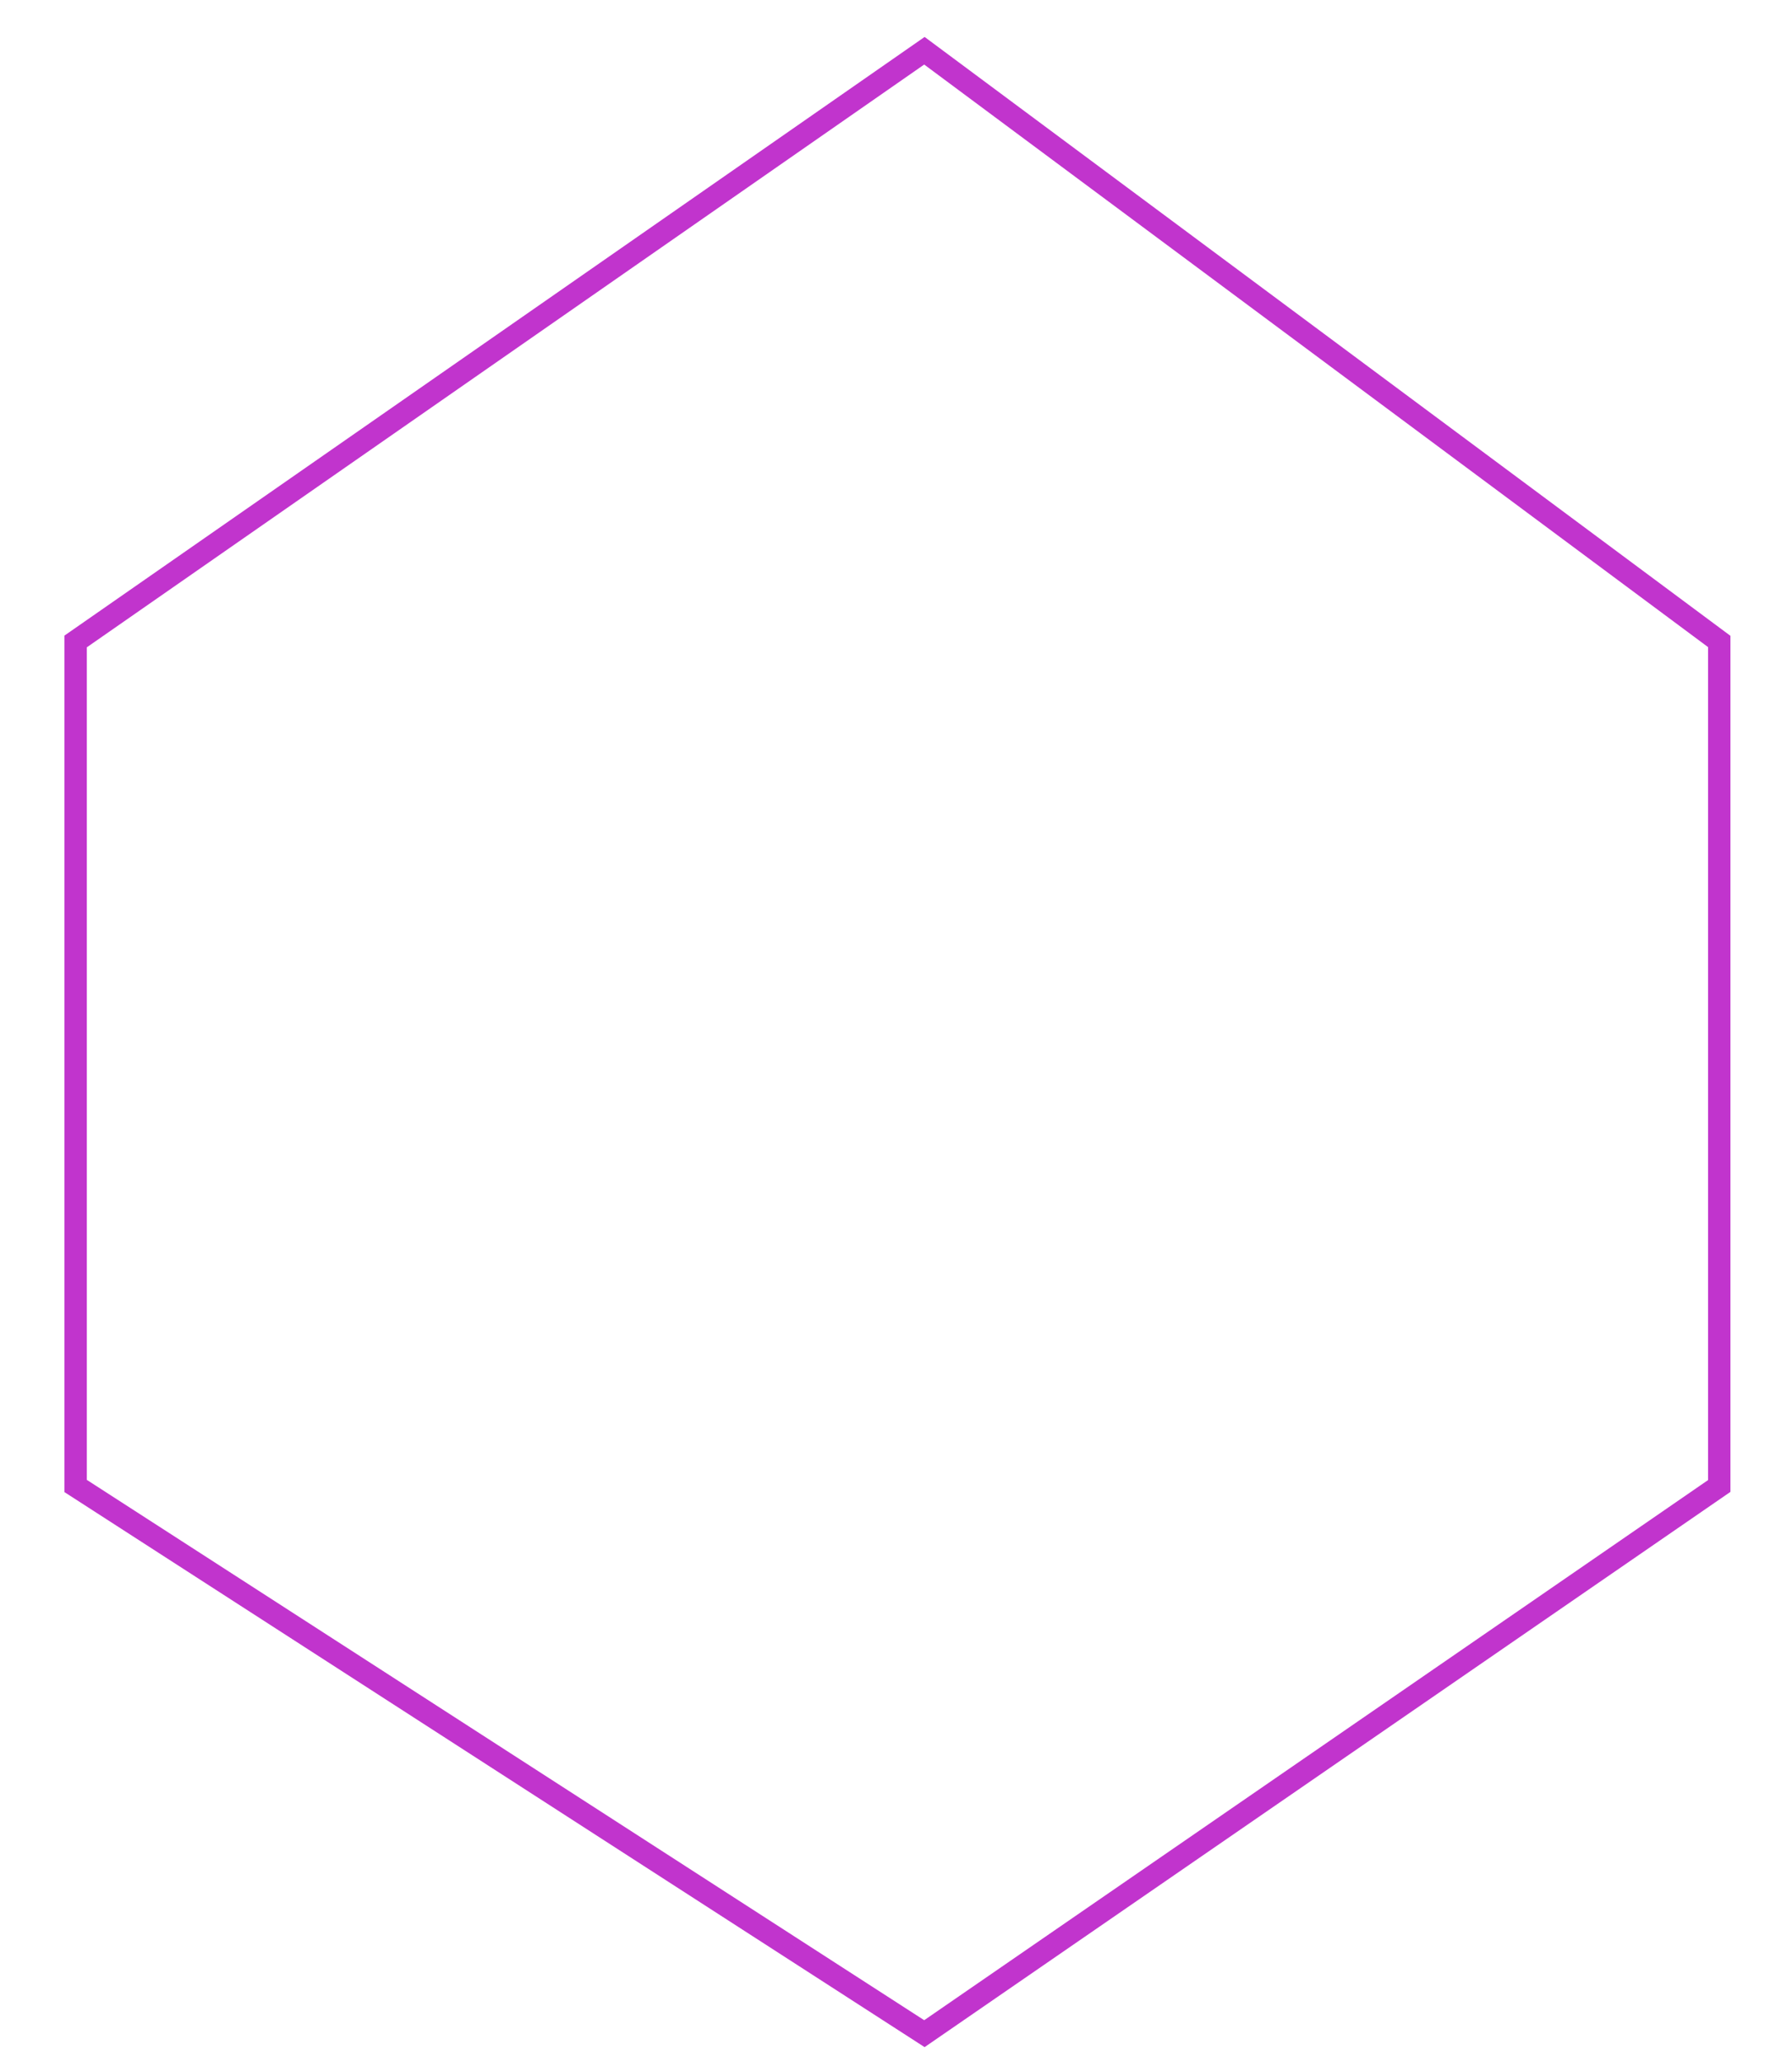 <svg width="20" height="23" viewBox="0 0 20 23" fill="none" xmlns="http://www.w3.org/2000/svg">
<path d="M0.844 7.155L10.317 0.566L19.188 7.155V16.575L10.317 22.684L0.844 16.575V7.155Z" stroke="#C134CD" stroke-width="0.25"/>
</svg>
